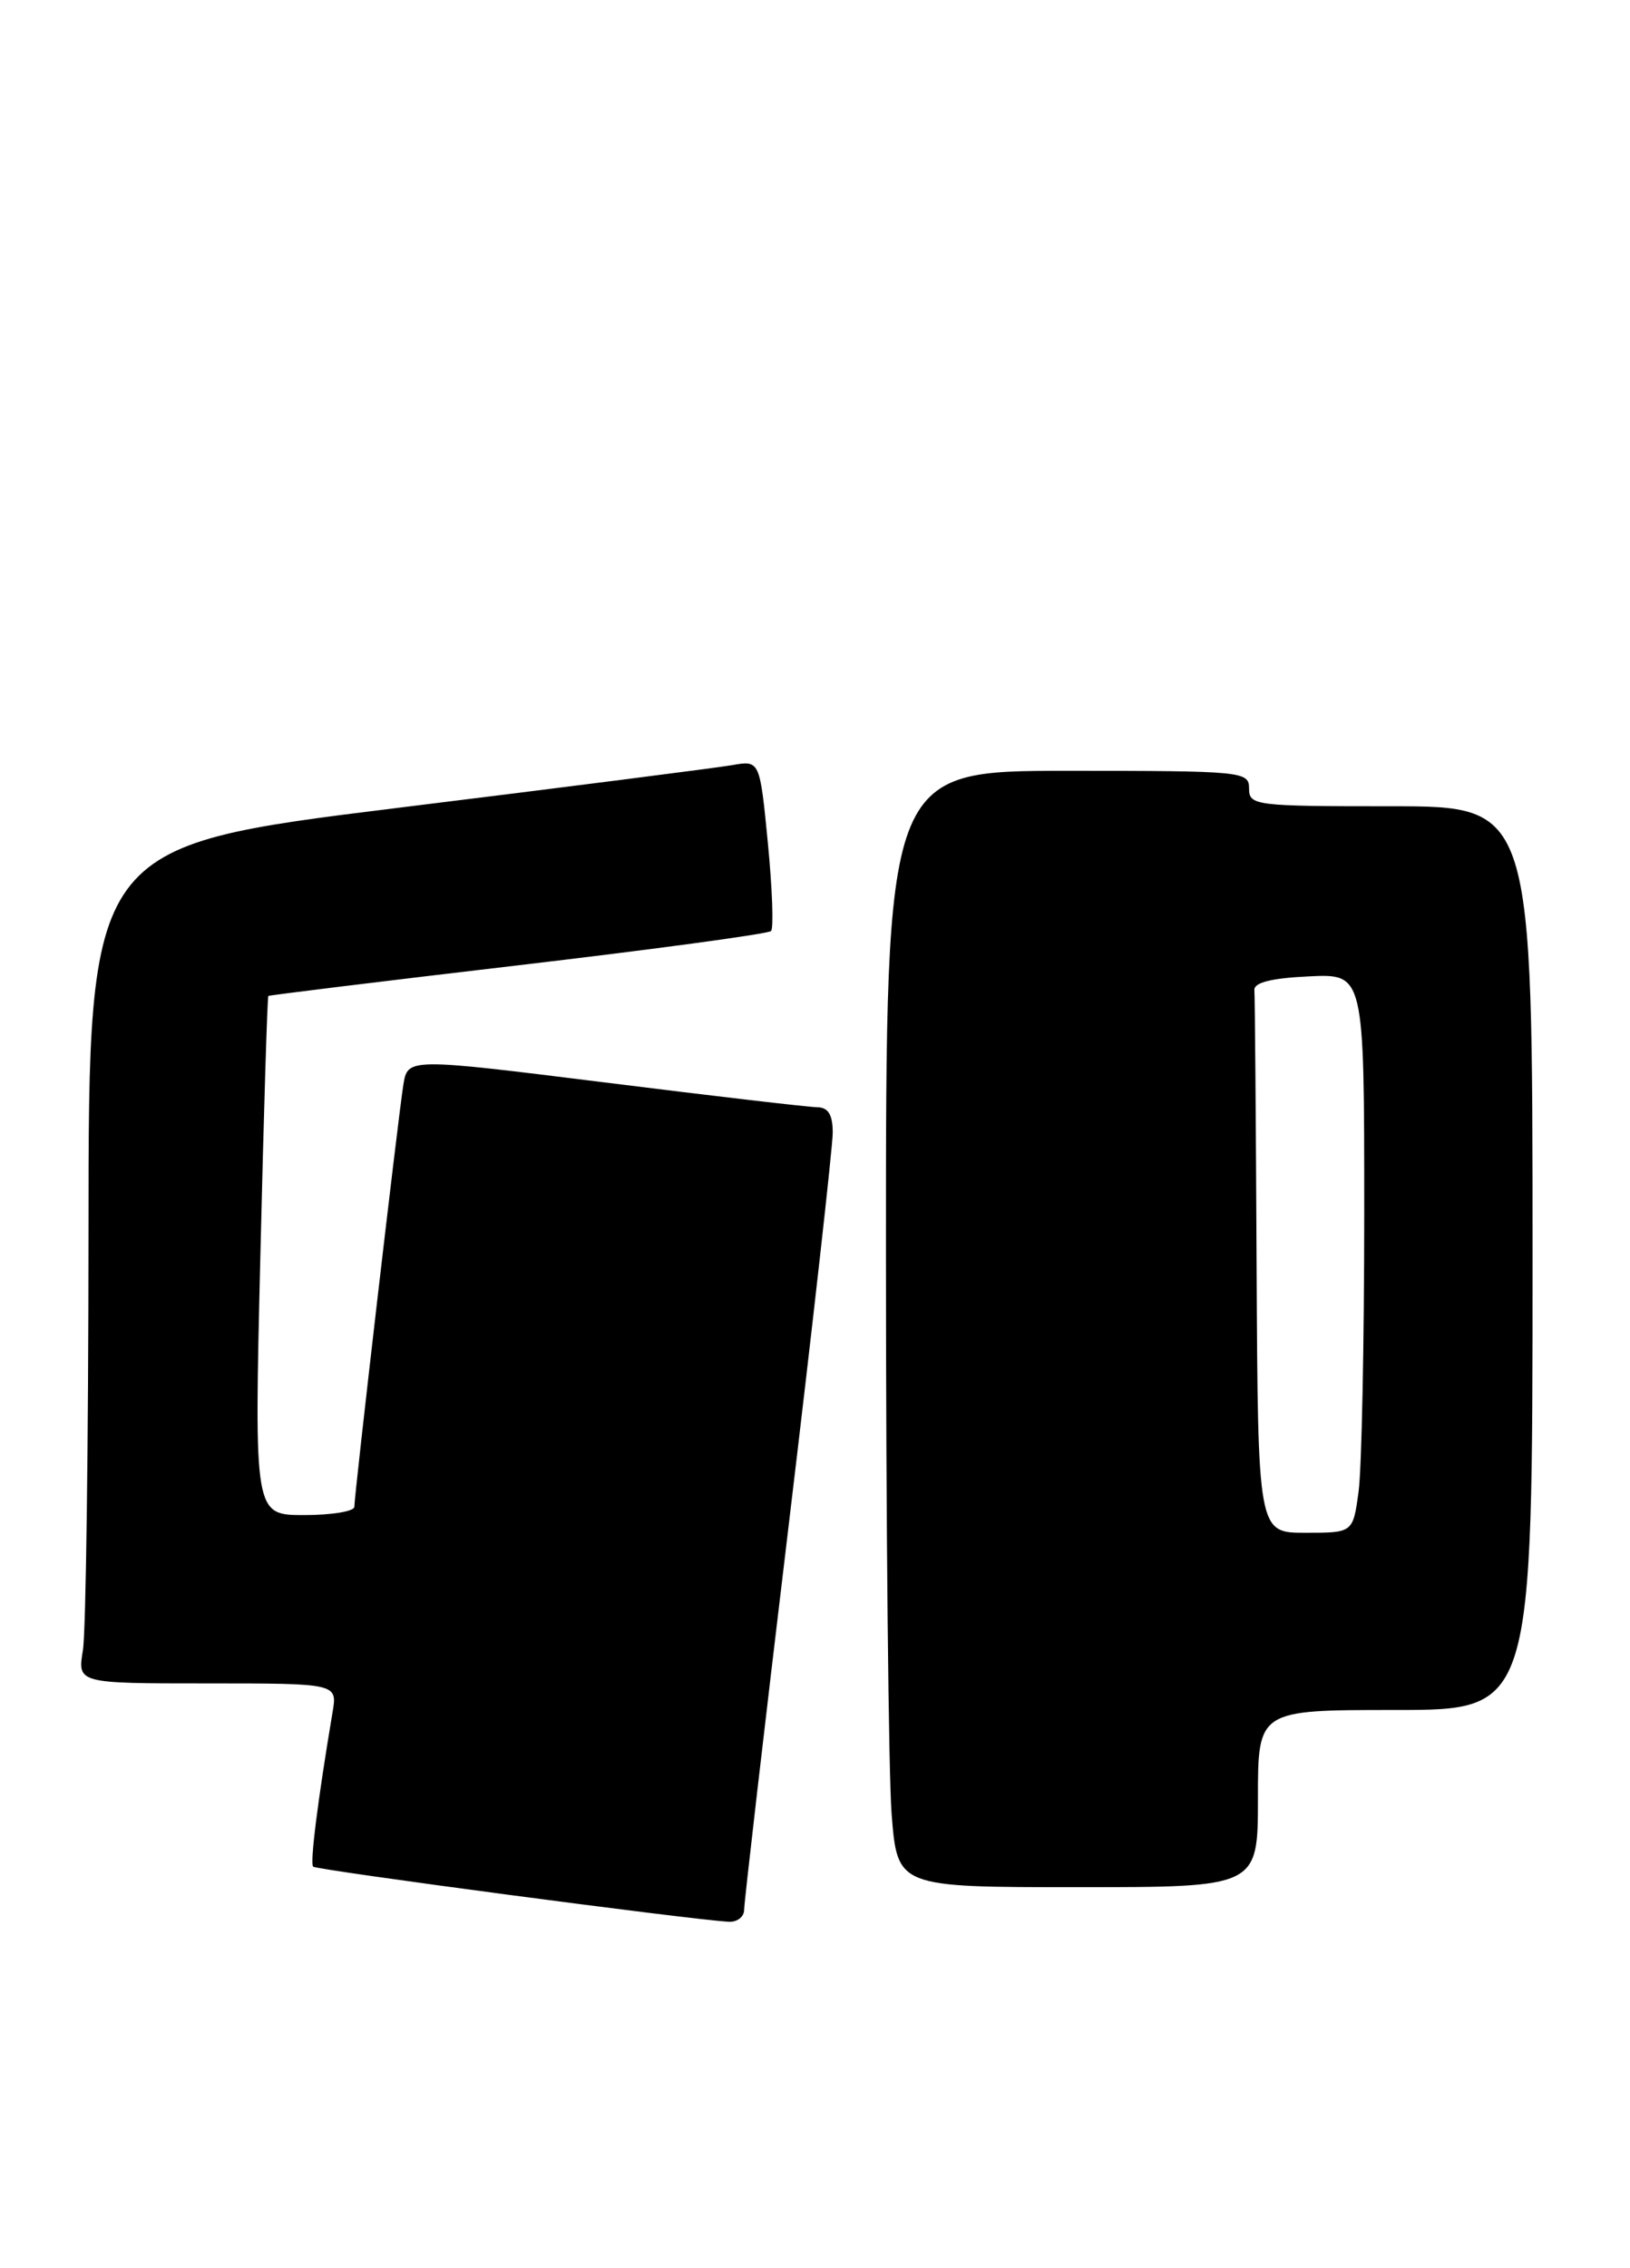 <?xml version="1.0" encoding="UTF-8" standalone="no"?>
<!DOCTYPE svg PUBLIC "-//W3C//DTD SVG 1.1//EN" "http://www.w3.org/Graphics/SVG/1.1/DTD/svg11.dtd" >
<svg xmlns="http://www.w3.org/2000/svg" xmlns:xlink="http://www.w3.org/1999/xlink" version="1.1" viewBox="0 0 184 256">
 <g >
 <path fill="currentColor"
d=" M 84.00 215.55 C 84.00 214.75 86.25 195.33 89.00 172.40 C 91.75 149.47 94.00 129.42 94.00 127.85 C 94.00 125.81 93.50 124.99 92.25 124.97 C 91.29 124.96 80.49 123.70 68.26 122.17 C 46.02 119.40 46.02 119.40 45.53 122.45 C 44.95 126.04 40.00 168.70 40.00 170.07 C 40.00 170.58 37.45 171.00 34.34 171.00 C 28.69 171.00 28.69 171.00 29.39 141.79 C 29.77 125.73 30.18 112.50 30.29 112.41 C 30.41 112.32 43.10 110.76 58.50 108.95 C 73.90 107.14 86.74 105.40 87.04 105.08 C 87.34 104.76 87.18 100.29 86.68 95.15 C 85.77 85.81 85.77 85.81 82.64 86.36 C 80.91 86.66 63.86 88.84 44.75 91.20 C 10.00 95.50 10.00 95.50 9.99 139.00 C 9.98 162.93 9.70 184.19 9.36 186.25 C 8.74 190.00 8.74 190.00 23.41 190.00 C 38.09 190.00 38.09 190.00 37.54 193.25 C 35.87 203.20 34.97 210.31 35.35 210.68 C 35.73 211.07 77.97 216.67 82.25 216.90 C 83.21 216.96 84.00 216.35 84.00 215.55 Z  M 142.00 203.00 C 142.00 193.00 142.00 193.00 157.50 193.00 C 173.00 193.00 173.00 193.00 173.00 142.00 C 173.00 91.00 173.00 91.00 157.00 91.00 C 141.67 91.00 141.00 90.92 141.00 89.00 C 141.00 87.07 140.33 87.00 120.50 87.00 C 100.00 87.00 100.00 87.00 100.01 141.75 C 100.01 171.86 100.30 200.21 100.65 204.75 C 101.30 213.00 101.30 213.00 121.65 213.00 C 142.00 213.00 142.00 213.00 142.00 203.00 Z  M 141.85 143.00 C 141.77 126.50 141.66 112.44 141.60 111.75 C 141.53 110.90 143.51 110.40 147.75 110.20 C 154.00 109.90 154.00 109.90 154.00 136.81 C 154.00 151.61 153.71 165.81 153.36 168.36 C 152.73 173.00 152.73 173.00 147.36 173.00 C 142.00 173.00 142.00 173.00 141.85 143.00 Z "/>
</g>
</svg>